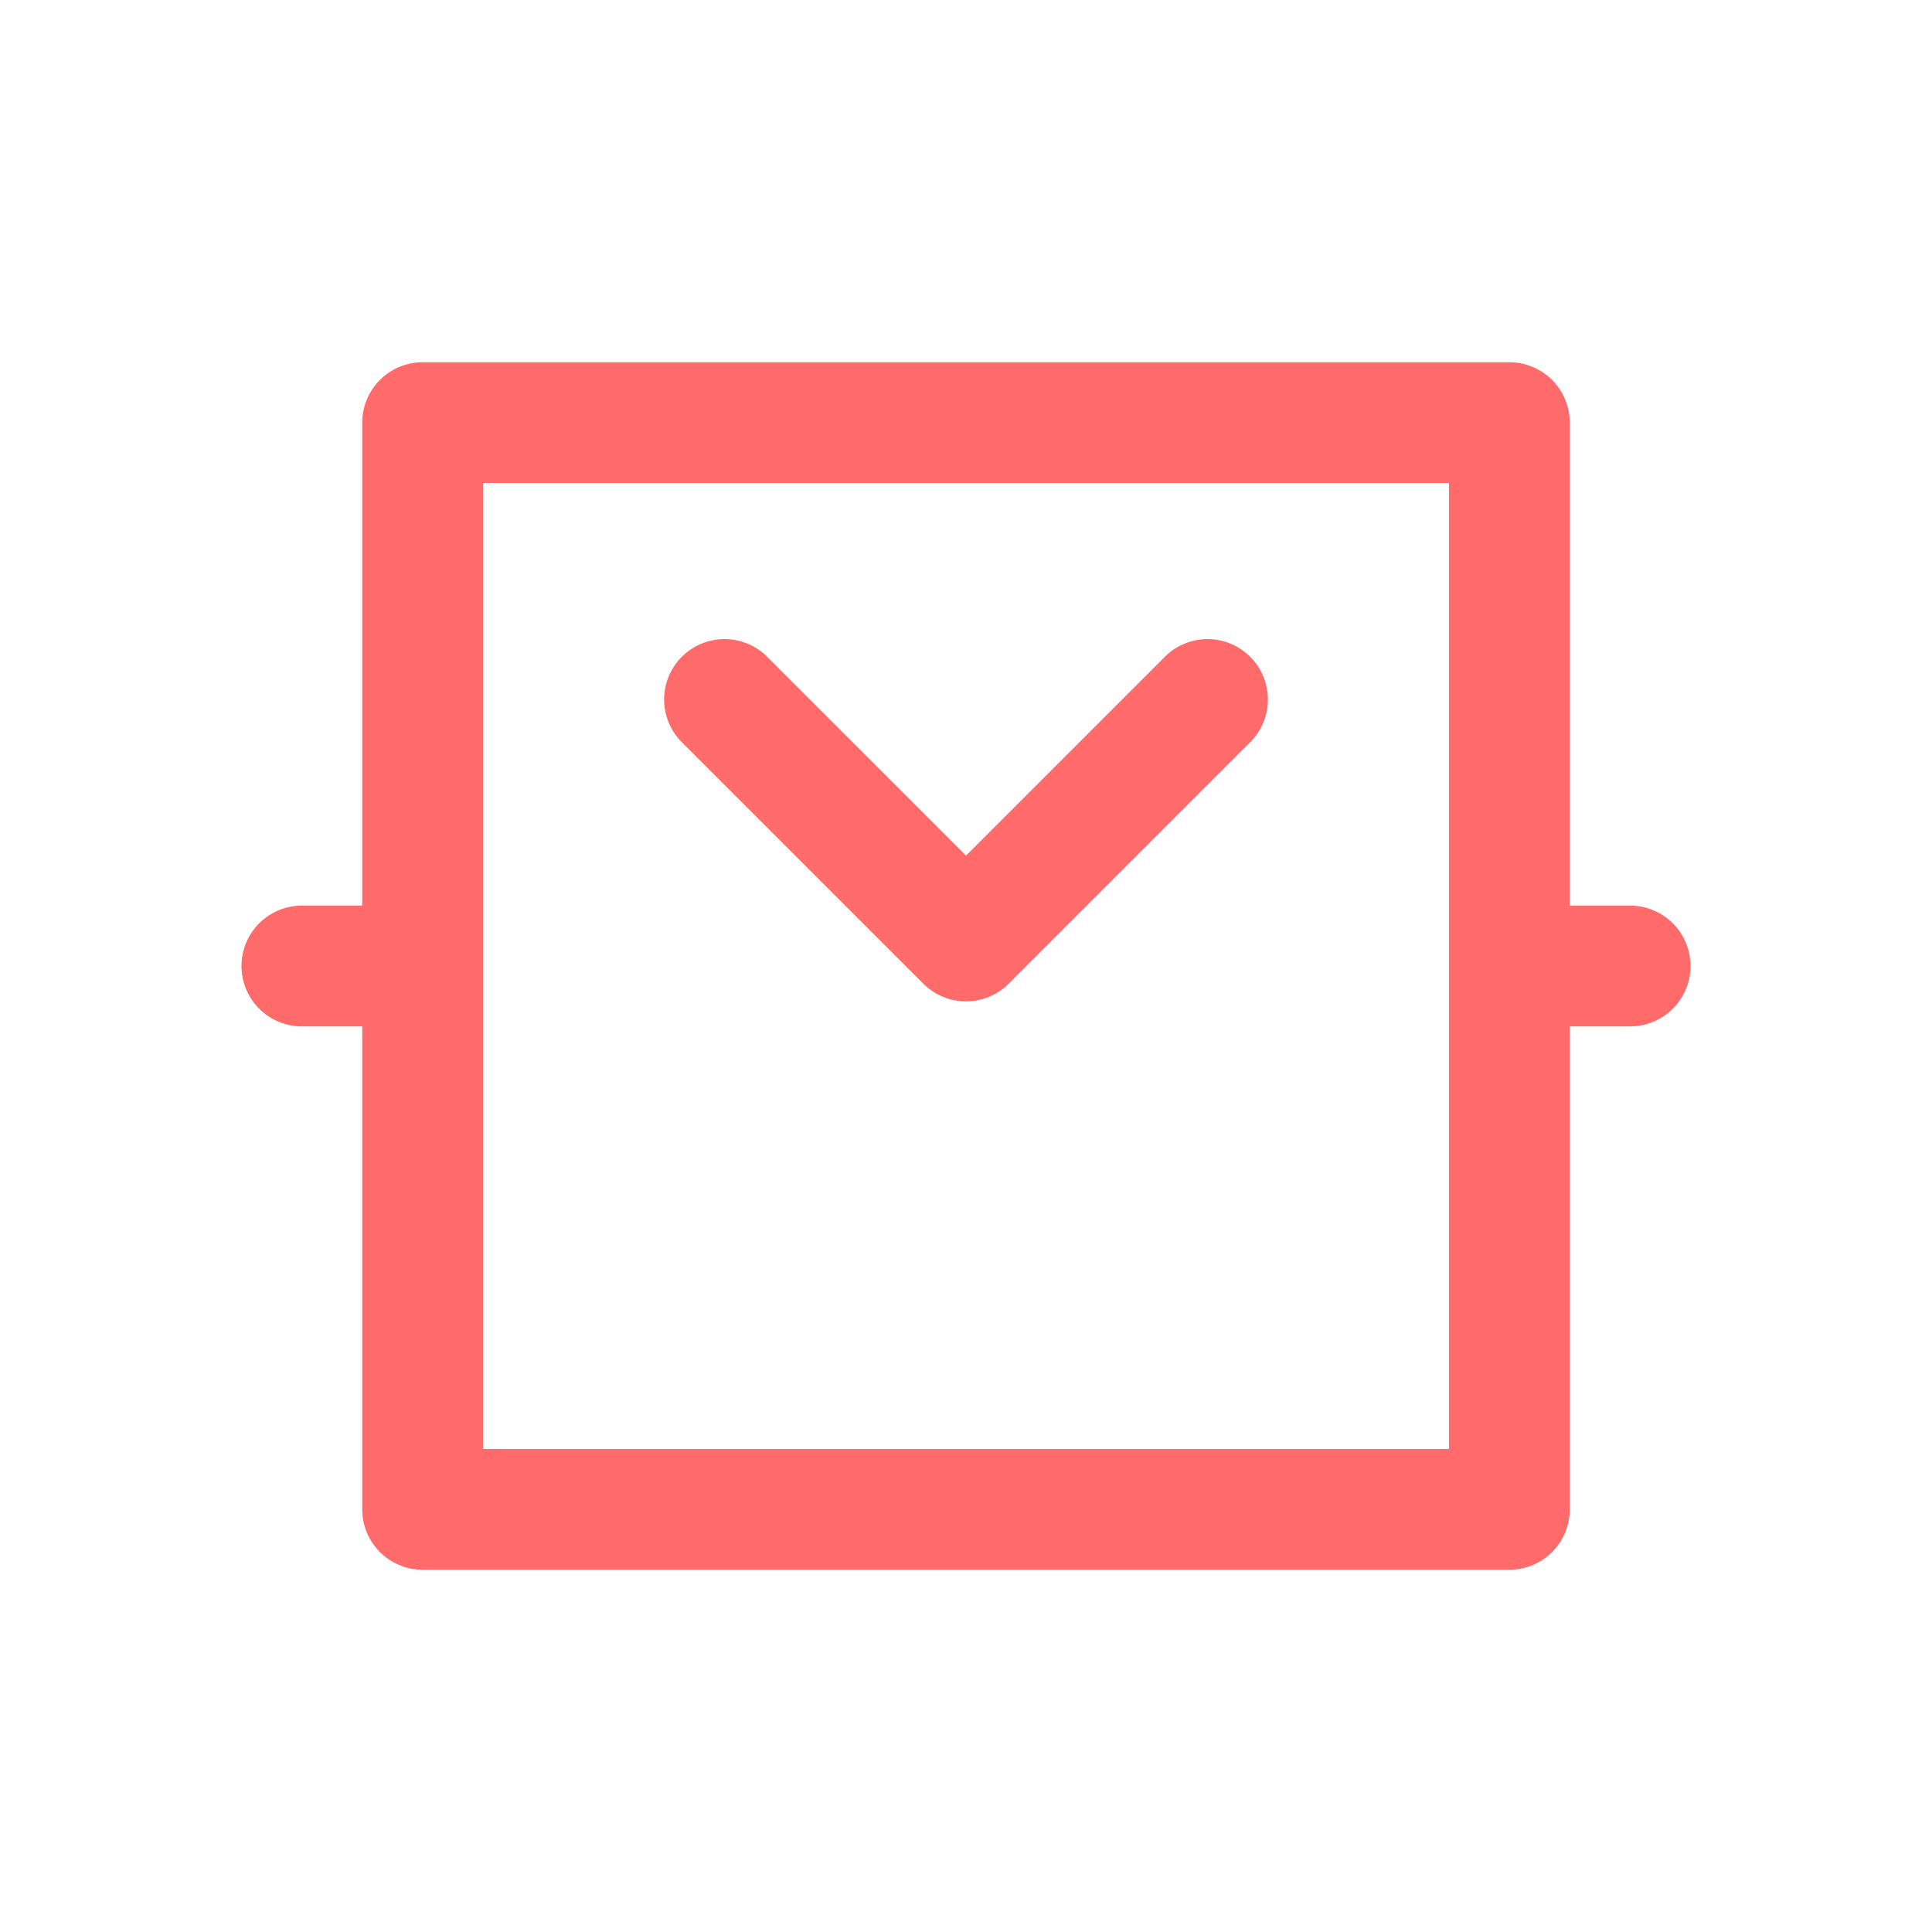 <?xml version="1.0" encoding="UTF-8" standalone="no"?>
<svg xmlns="http://www.w3.org/2000/svg" width="256" height="256" viewBox="0 0 256 256">
  <path fill="#FF6B6B" d="M224 128a8 8 0 0 1-8 8h-8v64a8 8 0 0 1-8 8H56a8 8 0 0 1-8-8v-64h-8a8 8 0 0 1 0-16h8V56a8 8 0 0 1 8-8h144a8 8 0 0 1 8 8v64h8a8 8 0 0 1 8 8ZM64 64v128h128V64Z"/>
  <path fill="#FF6B6B" d="m165.657 98.343-32 32a8 8 0 0 1-11.314 0l-32-32a8 8 0 0 1 11.314-11.314L128 113.372l26.343-26.343a8 8 0 0 1 11.314 11.314Z"/>
</svg>
